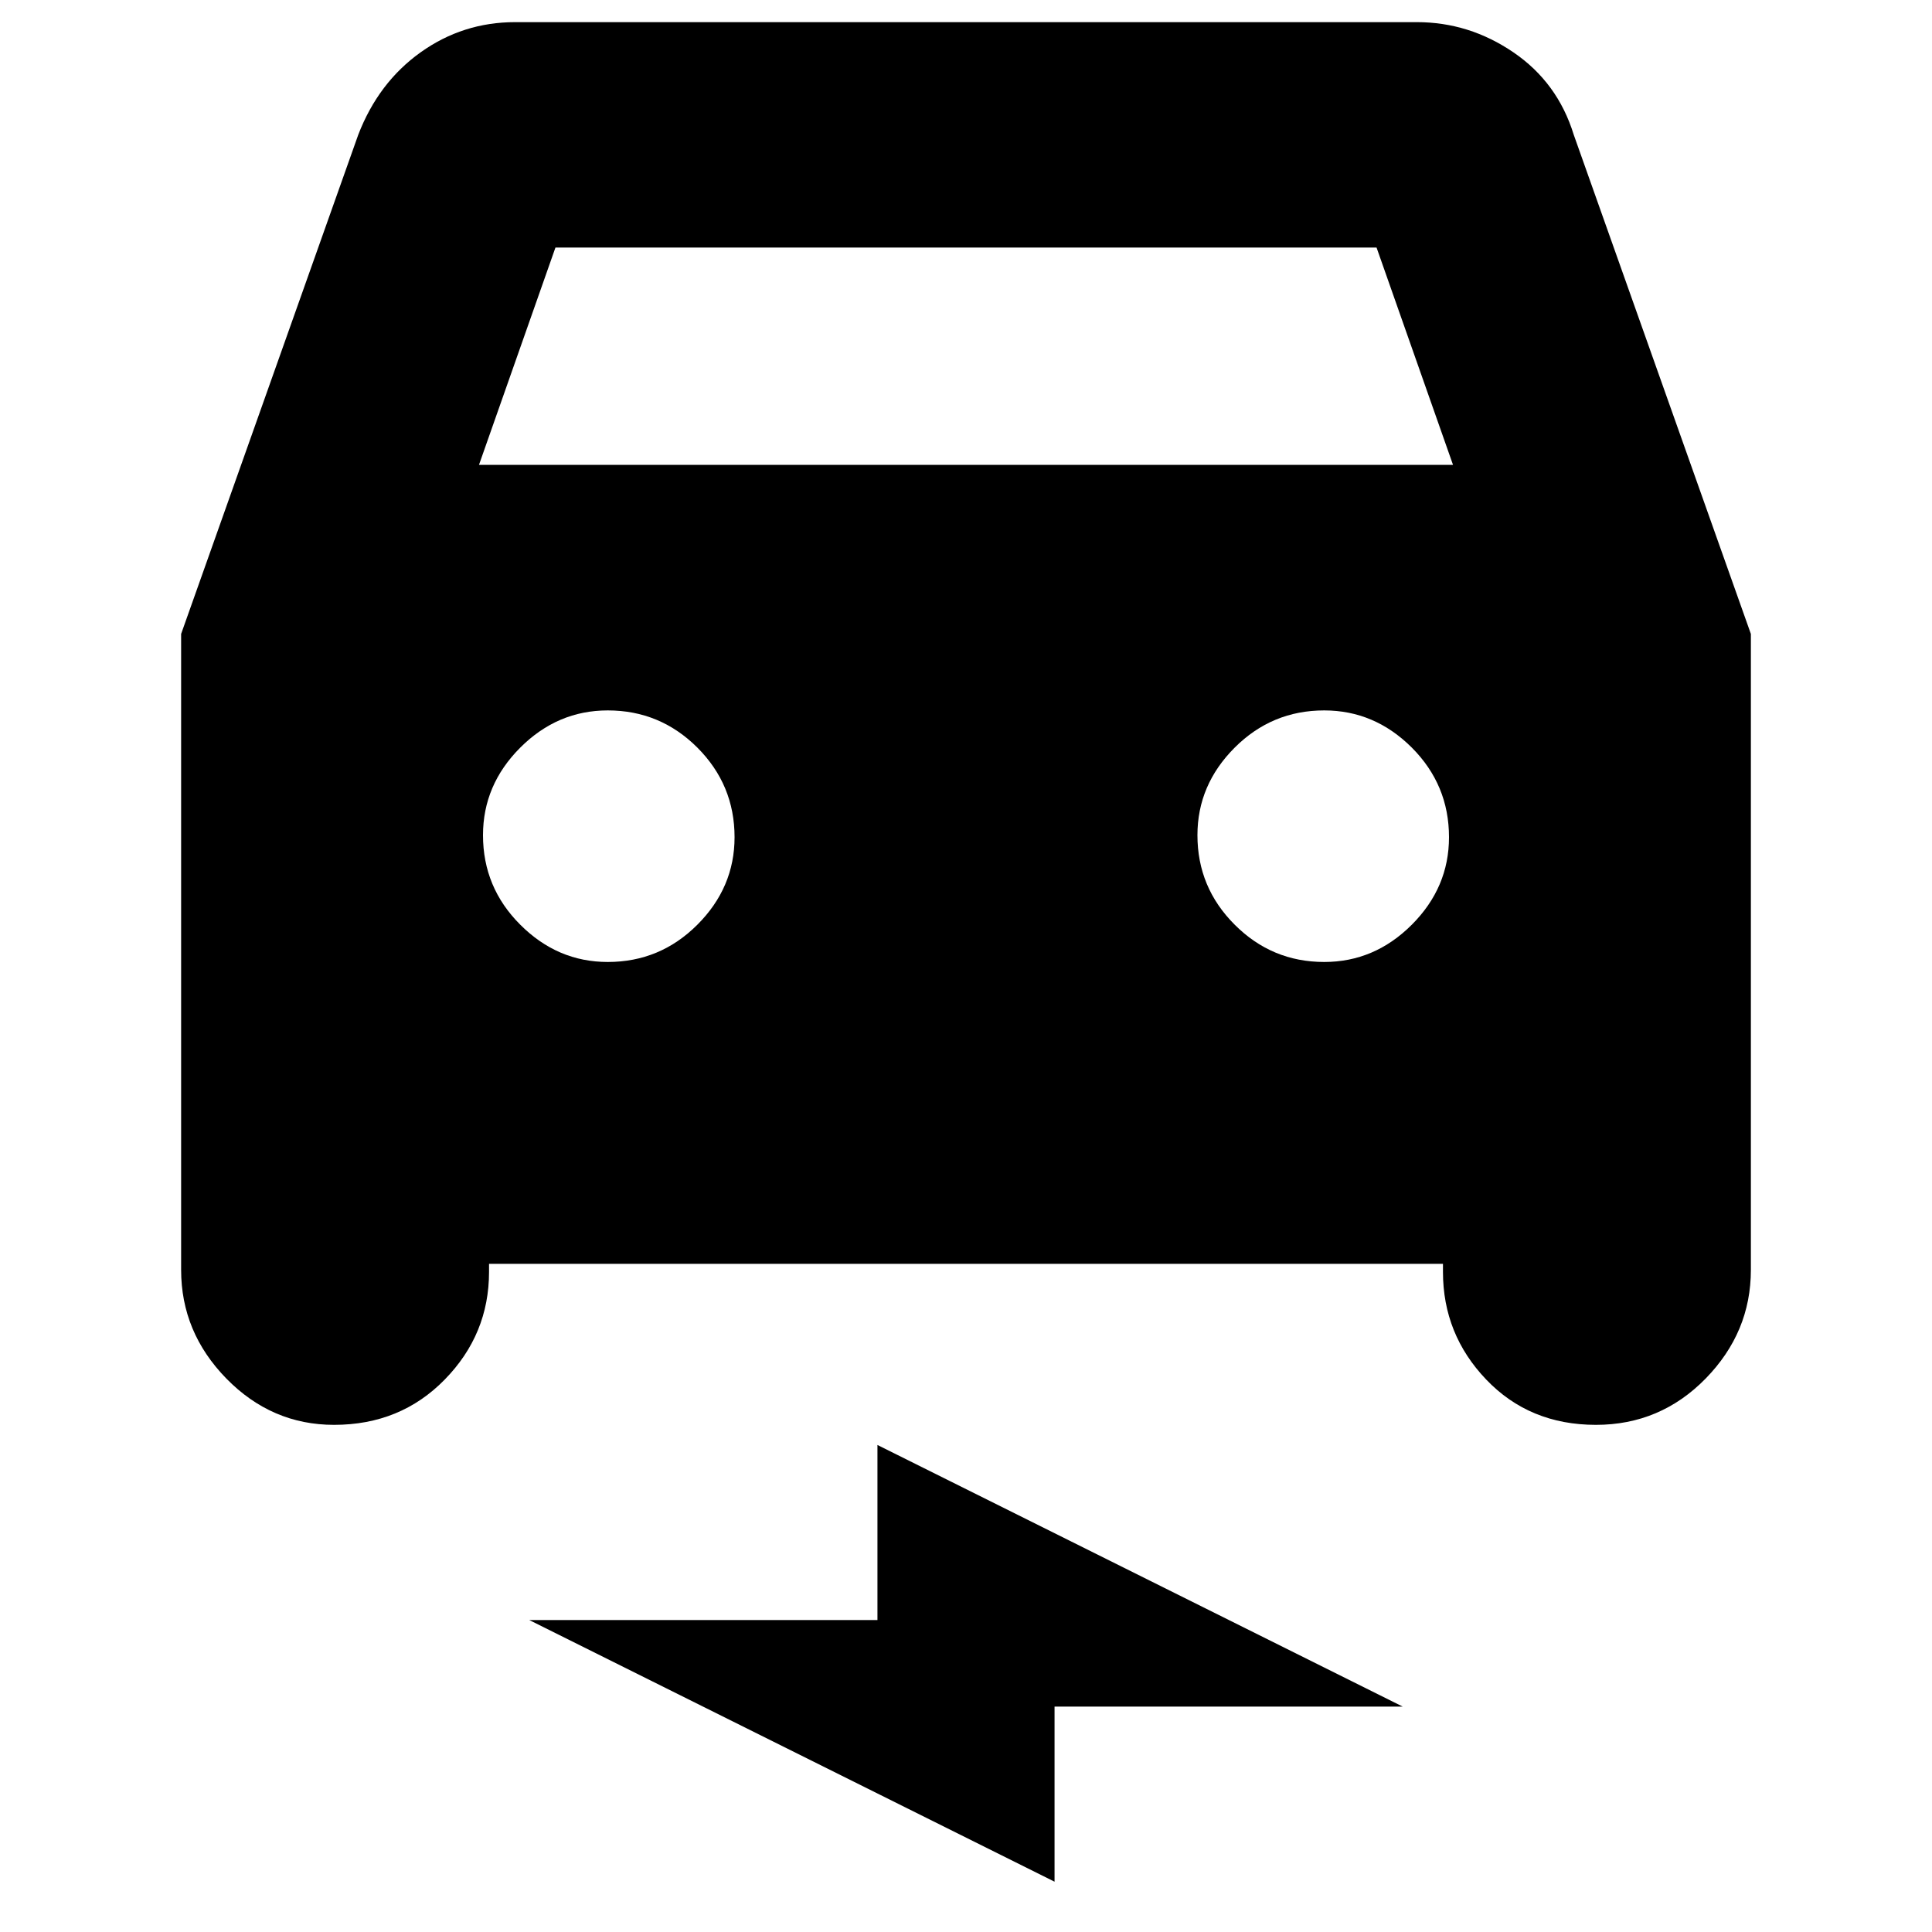 <svg xmlns="http://www.w3.org/2000/svg" height="24" width="24"><path d="M6.075 15.7V15.8Q6.075 16.575 5.525 17.137Q4.975 17.7 4.15 17.7Q3.375 17.7 2.812 17.125Q2.25 16.55 2.25 15.775V7.875L4.45 1.675Q4.7 1.025 5.225 0.65Q5.75 0.275 6.4 0.275H17.6Q18.25 0.275 18.8 0.65Q19.35 1.025 19.55 1.675L21.75 7.875V15.775Q21.75 16.55 21.188 17.125Q20.625 17.7 19.825 17.7Q19 17.7 18.462 17.137Q17.925 16.575 17.925 15.8V15.7ZM5.95 5.775H18.05L17.1 3.075H6.9ZM7.55 11.95Q8.2 11.95 8.663 11.487Q9.125 11.025 9.125 10.4Q9.125 9.75 8.663 9.287Q8.2 8.825 7.55 8.825Q6.925 8.825 6.463 9.287Q6 9.75 6 10.375Q6 11.025 6.463 11.487Q6.925 11.95 7.55 11.95ZM16.45 11.95Q17.075 11.95 17.538 11.487Q18 11.025 18 10.4Q18 9.75 17.538 9.287Q17.075 8.825 16.45 8.825Q15.8 8.825 15.338 9.287Q14.875 9.75 14.875 10.375Q14.875 11.025 15.338 11.487Q15.8 11.95 16.45 11.95ZM13.1 23.375 6.575 20.125H10.9V17.95L17.425 21.2H13.1Z"/></svg>